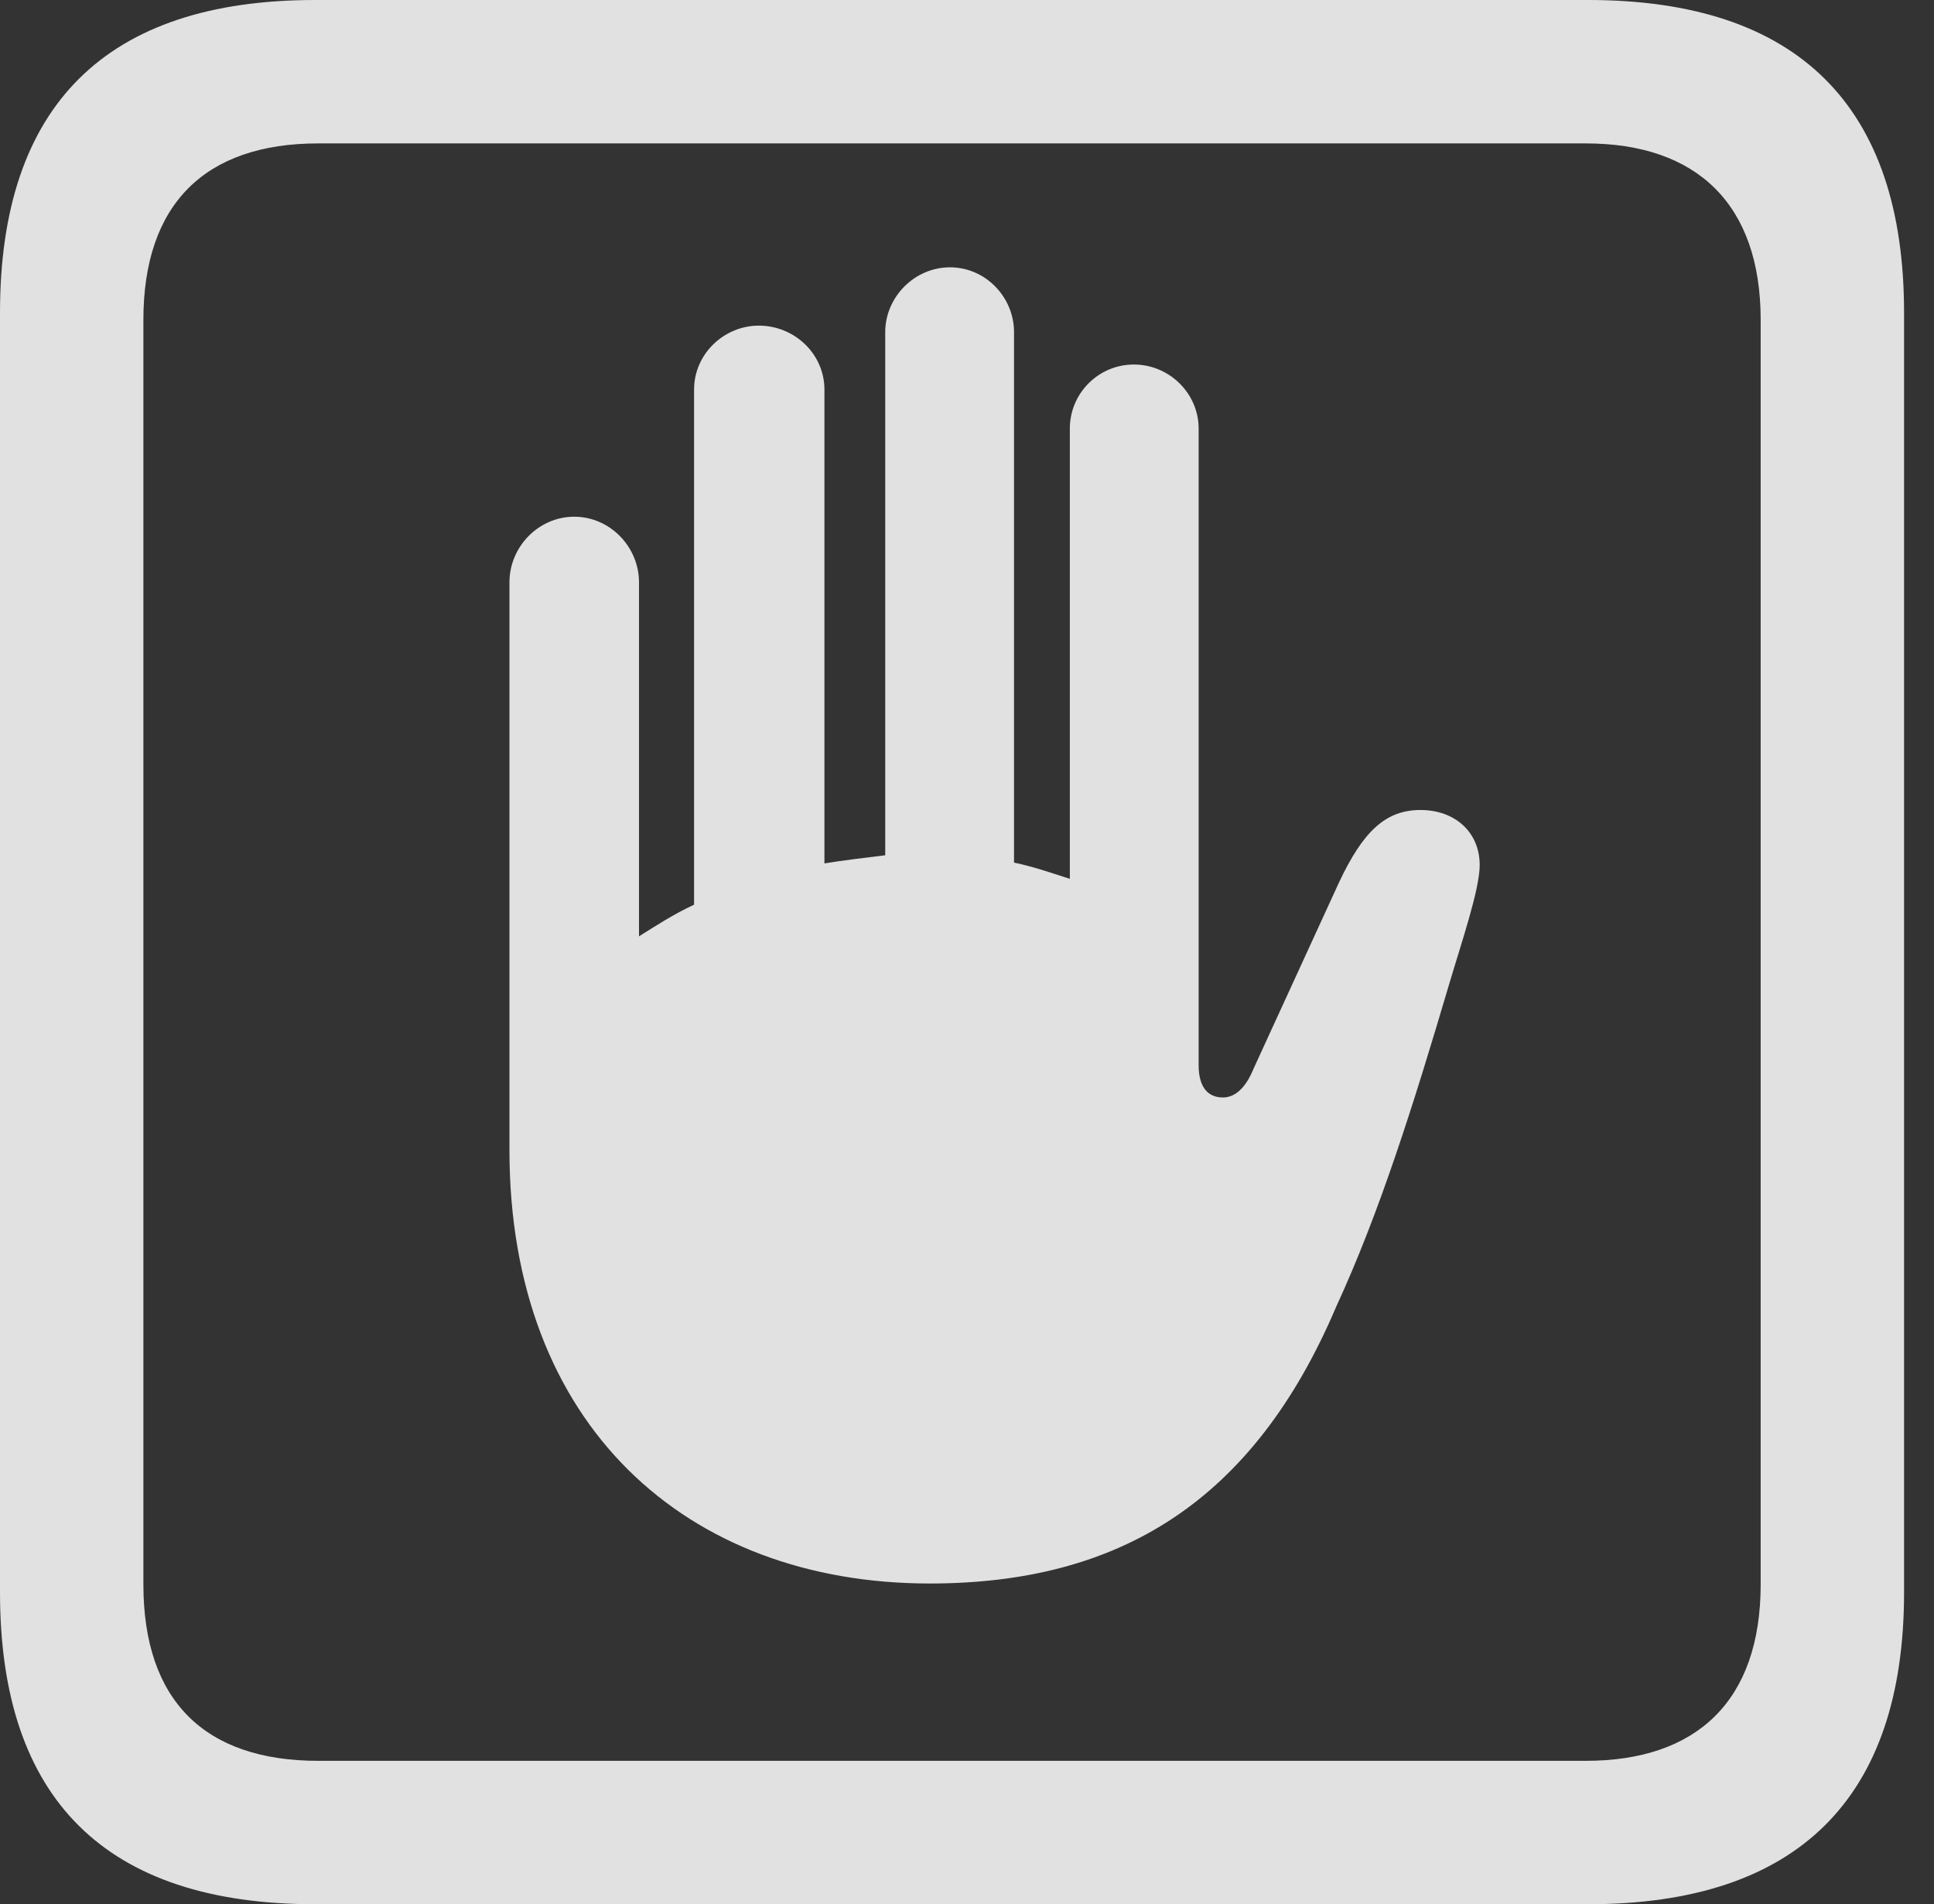<?xml version="1.0" encoding="UTF-8"?>
<!--Generator: Apple Native CoreSVG 341-->
<!DOCTYPE svg
PUBLIC "-//W3C//DTD SVG 1.1//EN"
       "http://www.w3.org/Graphics/SVG/1.1/DTD/svg11.dtd">
<svg version="1.1" xmlns="http://www.w3.org/2000/svg" xmlns:xlink="http://www.w3.org/1999/xlink" viewBox="0 0 23.32 22.959">
 <rect x="0" y="0" width="23.32" height="22.959" fill="#333333" stroke="none"/>
 <g>
  <rect height="22.959" opacity="0" width="23.32" x="0" y="0"/>
  <path d="M3.799 22.959L19.15 22.959C21.68 22.959 22.959 21.68 22.959 19.199L22.959 3.77C22.959 1.279 21.68 0 19.15 0L3.799 0C1.279 0 0 1.27 0 3.77L0 19.199C0 21.699 1.279 22.959 3.799 22.959ZM3.838 21.23C2.471 21.23 1.729 20.508 1.729 19.102L1.729 3.857C1.729 2.461 2.471 1.729 3.838 1.729L19.121 1.729C20.459 1.729 21.23 2.461 21.23 3.857L21.23 19.102C21.23 20.508 20.459 21.23 19.121 21.23Z" fill="white" fill-opacity="0.85"/>
  <path d="M6.143 13.867C6.143 17.178 8.271 19.092 11.211 19.092C13.506 19.092 15.117 18.096 16.113 15.752C16.631 14.629 17.041 13.33 17.471 11.875C17.627 11.348 17.842 10.723 17.842 10.43C17.842 10.029 17.539 9.766 17.129 9.766C16.709 9.766 16.436 10.02 16.143 10.645L15.117 12.881C15.01 13.145 14.873 13.232 14.746 13.232C14.57 13.232 14.453 13.115 14.453 12.842L14.453 5.166C14.453 4.746 14.102 4.395 13.672 4.395C13.242 4.395 12.9 4.746 12.9 5.166L12.9 10.596C12.685 10.527 12.461 10.449 12.227 10.4L12.227 4.004C12.227 3.584 11.885 3.223 11.455 3.223C11.025 3.223 10.674 3.584 10.674 4.004L10.674 10.312C10.43 10.342 10.176 10.371 9.941 10.41L9.941 4.697C9.941 4.268 9.58 3.926 9.15 3.926C8.73 3.926 8.369 4.268 8.369 4.697L8.369 10.908C8.115 11.025 7.91 11.162 7.705 11.289L7.705 7.021C7.705 6.592 7.354 6.23 6.924 6.23C6.494 6.23 6.143 6.592 6.143 7.021Z" fill="white" fill-opacity="0.85"/>
 </g>
</svg>
